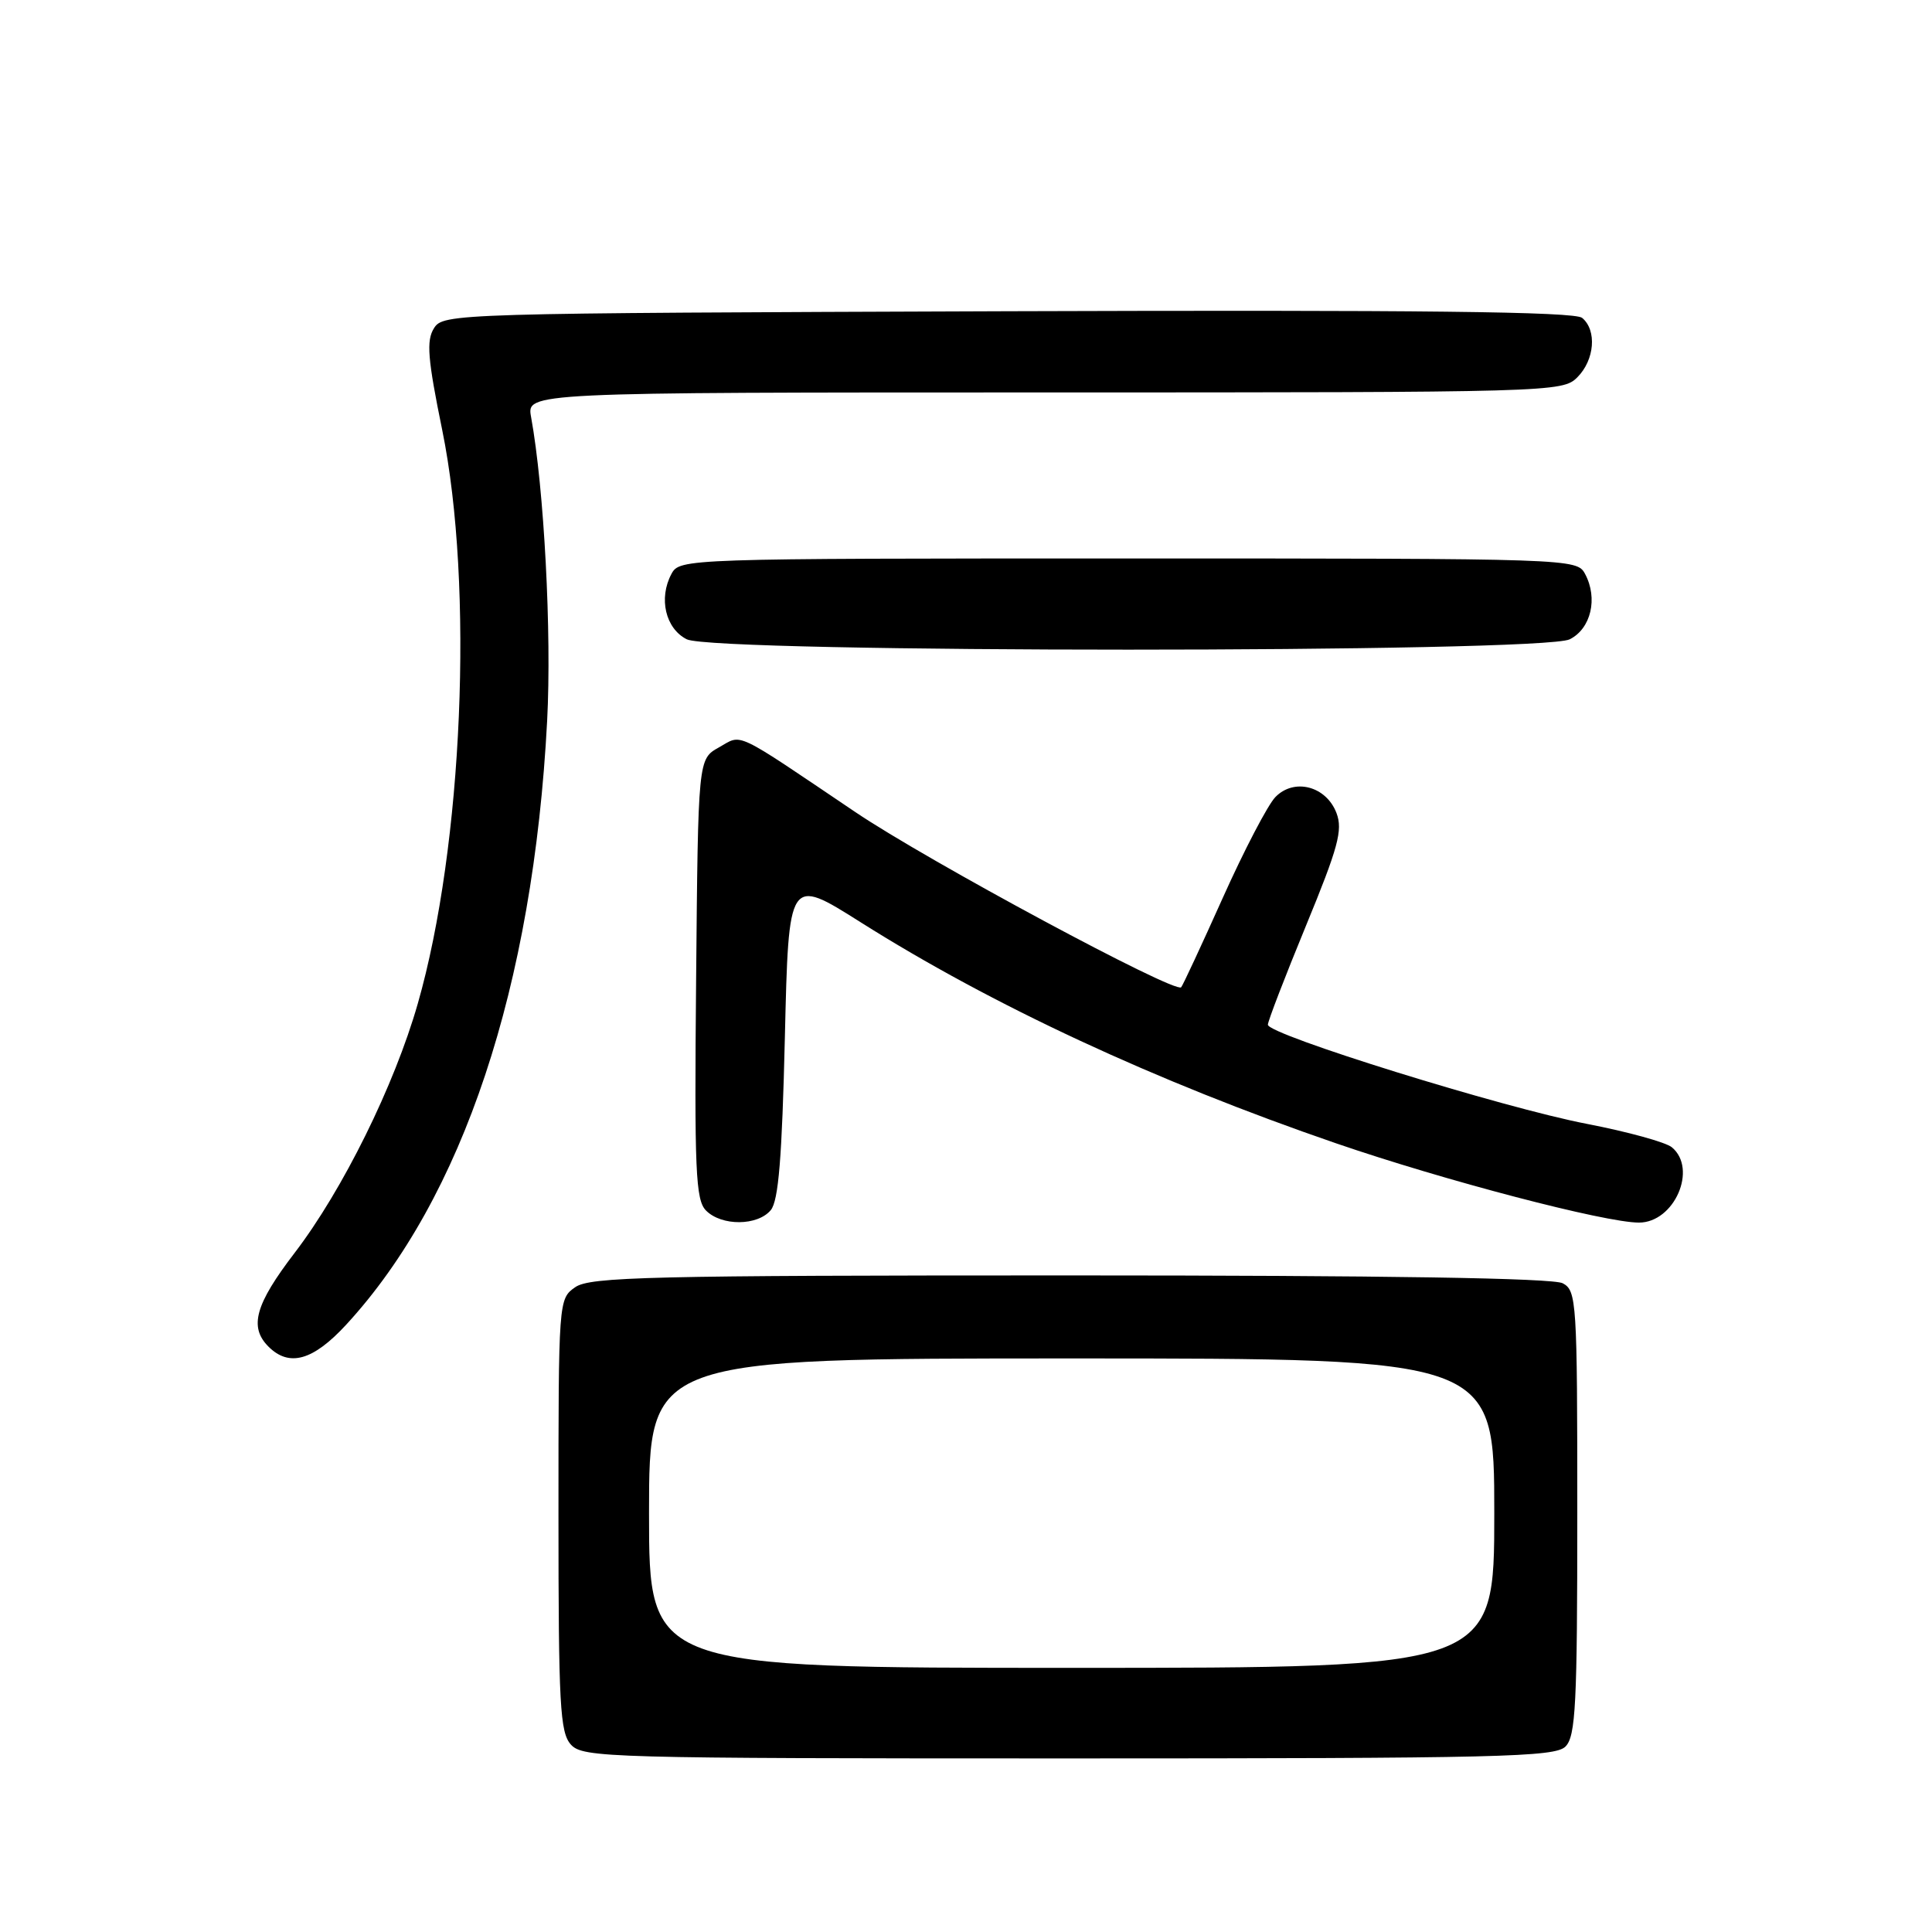 <?xml version="1.0" encoding="UTF-8" standalone="no"?>
<!DOCTYPE svg PUBLIC "-//W3C//DTD SVG 1.1//EN" "http://www.w3.org/Graphics/SVG/1.1/DTD/svg11.dtd" >
<svg xmlns="http://www.w3.org/2000/svg" xmlns:xlink="http://www.w3.org/1999/xlink" version="1.1" viewBox="0 0 256 256">
 <g >
 <path fill="currentColor"
d=" M 207.43 231.43 C 208.79 230.07 209.00 225.85 209.00 200.46 C 209.00 172.43 208.91 171.02 207.07 170.04 C 205.79 169.35 183.54 169.00 141.79 169.00 C 86.08 169.00 78.18 169.19 76.22 170.56 C 74.01 172.10 74.00 172.29 74.00 200.73 C 74.00 225.95 74.20 229.56 75.65 231.17 C 77.23 232.91 80.59 233.00 141.58 233.00 C 198.68 233.00 206.03 232.82 207.43 231.43 Z  M 45.87 175.53 C 61.33 158.75 70.65 130.75 72.50 95.50 C 73.11 83.84 72.10 64.75 70.37 55.25 C 69.78 52.00 69.78 52.00 138.39 52.00 C 205.67 52.00 207.04 51.96 209.00 50.00 C 211.30 47.70 211.62 43.76 209.64 42.12 C 208.65 41.29 187.91 41.06 133.51 41.24 C 59.97 41.50 58.72 41.53 57.50 43.50 C 56.47 45.14 56.67 47.55 58.60 57.00 C 62.80 77.61 61.34 112.12 55.36 132.98 C 52.26 143.83 45.42 157.67 39.05 166.00 C 33.81 172.84 32.98 175.83 35.57 178.43 C 38.32 181.18 41.48 180.29 45.87 175.53 Z  M 102.13 160.35 C 103.16 159.11 103.62 153.40 104.00 137.44 C 104.50 116.18 104.50 116.18 114.00 122.18 C 131.45 133.20 153.05 143.25 177.05 151.50 C 191.39 156.43 212.68 162.00 217.17 162.00 C 221.86 162.00 224.97 154.88 221.53 152.02 C 220.72 151.35 215.66 149.96 210.28 148.92 C 199.22 146.80 168.00 137.10 168.00 135.78 C 168.00 135.31 170.27 129.41 173.05 122.66 C 177.32 112.29 177.95 109.99 177.09 107.73 C 175.73 104.16 171.48 103.05 168.99 105.62 C 167.99 106.65 164.85 112.67 162.02 118.98 C 159.19 125.29 156.71 130.62 156.51 130.82 C 155.66 131.67 122.93 114.08 113.33 107.60 C 96.97 96.57 98.43 97.26 95.25 99.04 C 92.50 100.58 92.50 100.58 92.24 129.70 C 92.00 155.20 92.17 159.03 93.56 160.41 C 95.62 162.48 100.38 162.45 102.13 160.35 Z  M 208.00 84.71 C 210.82 83.29 211.76 79.28 210.03 76.05 C 208.94 74.02 208.38 74.00 149.50 74.00 C 90.62 74.00 90.06 74.02 88.97 76.05 C 87.24 79.28 88.18 83.29 91.00 84.71 C 94.62 86.54 204.38 86.54 208.00 84.71 Z  M 86.00 200.50 C 86.00 180.00 86.00 180.00 142.00 180.00 C 198.00 180.00 198.00 180.00 198.00 200.50 C 198.00 221.00 198.00 221.00 142.00 221.00 C 86.00 221.00 86.00 221.00 86.00 200.50 Z "/>
</g>
</svg>